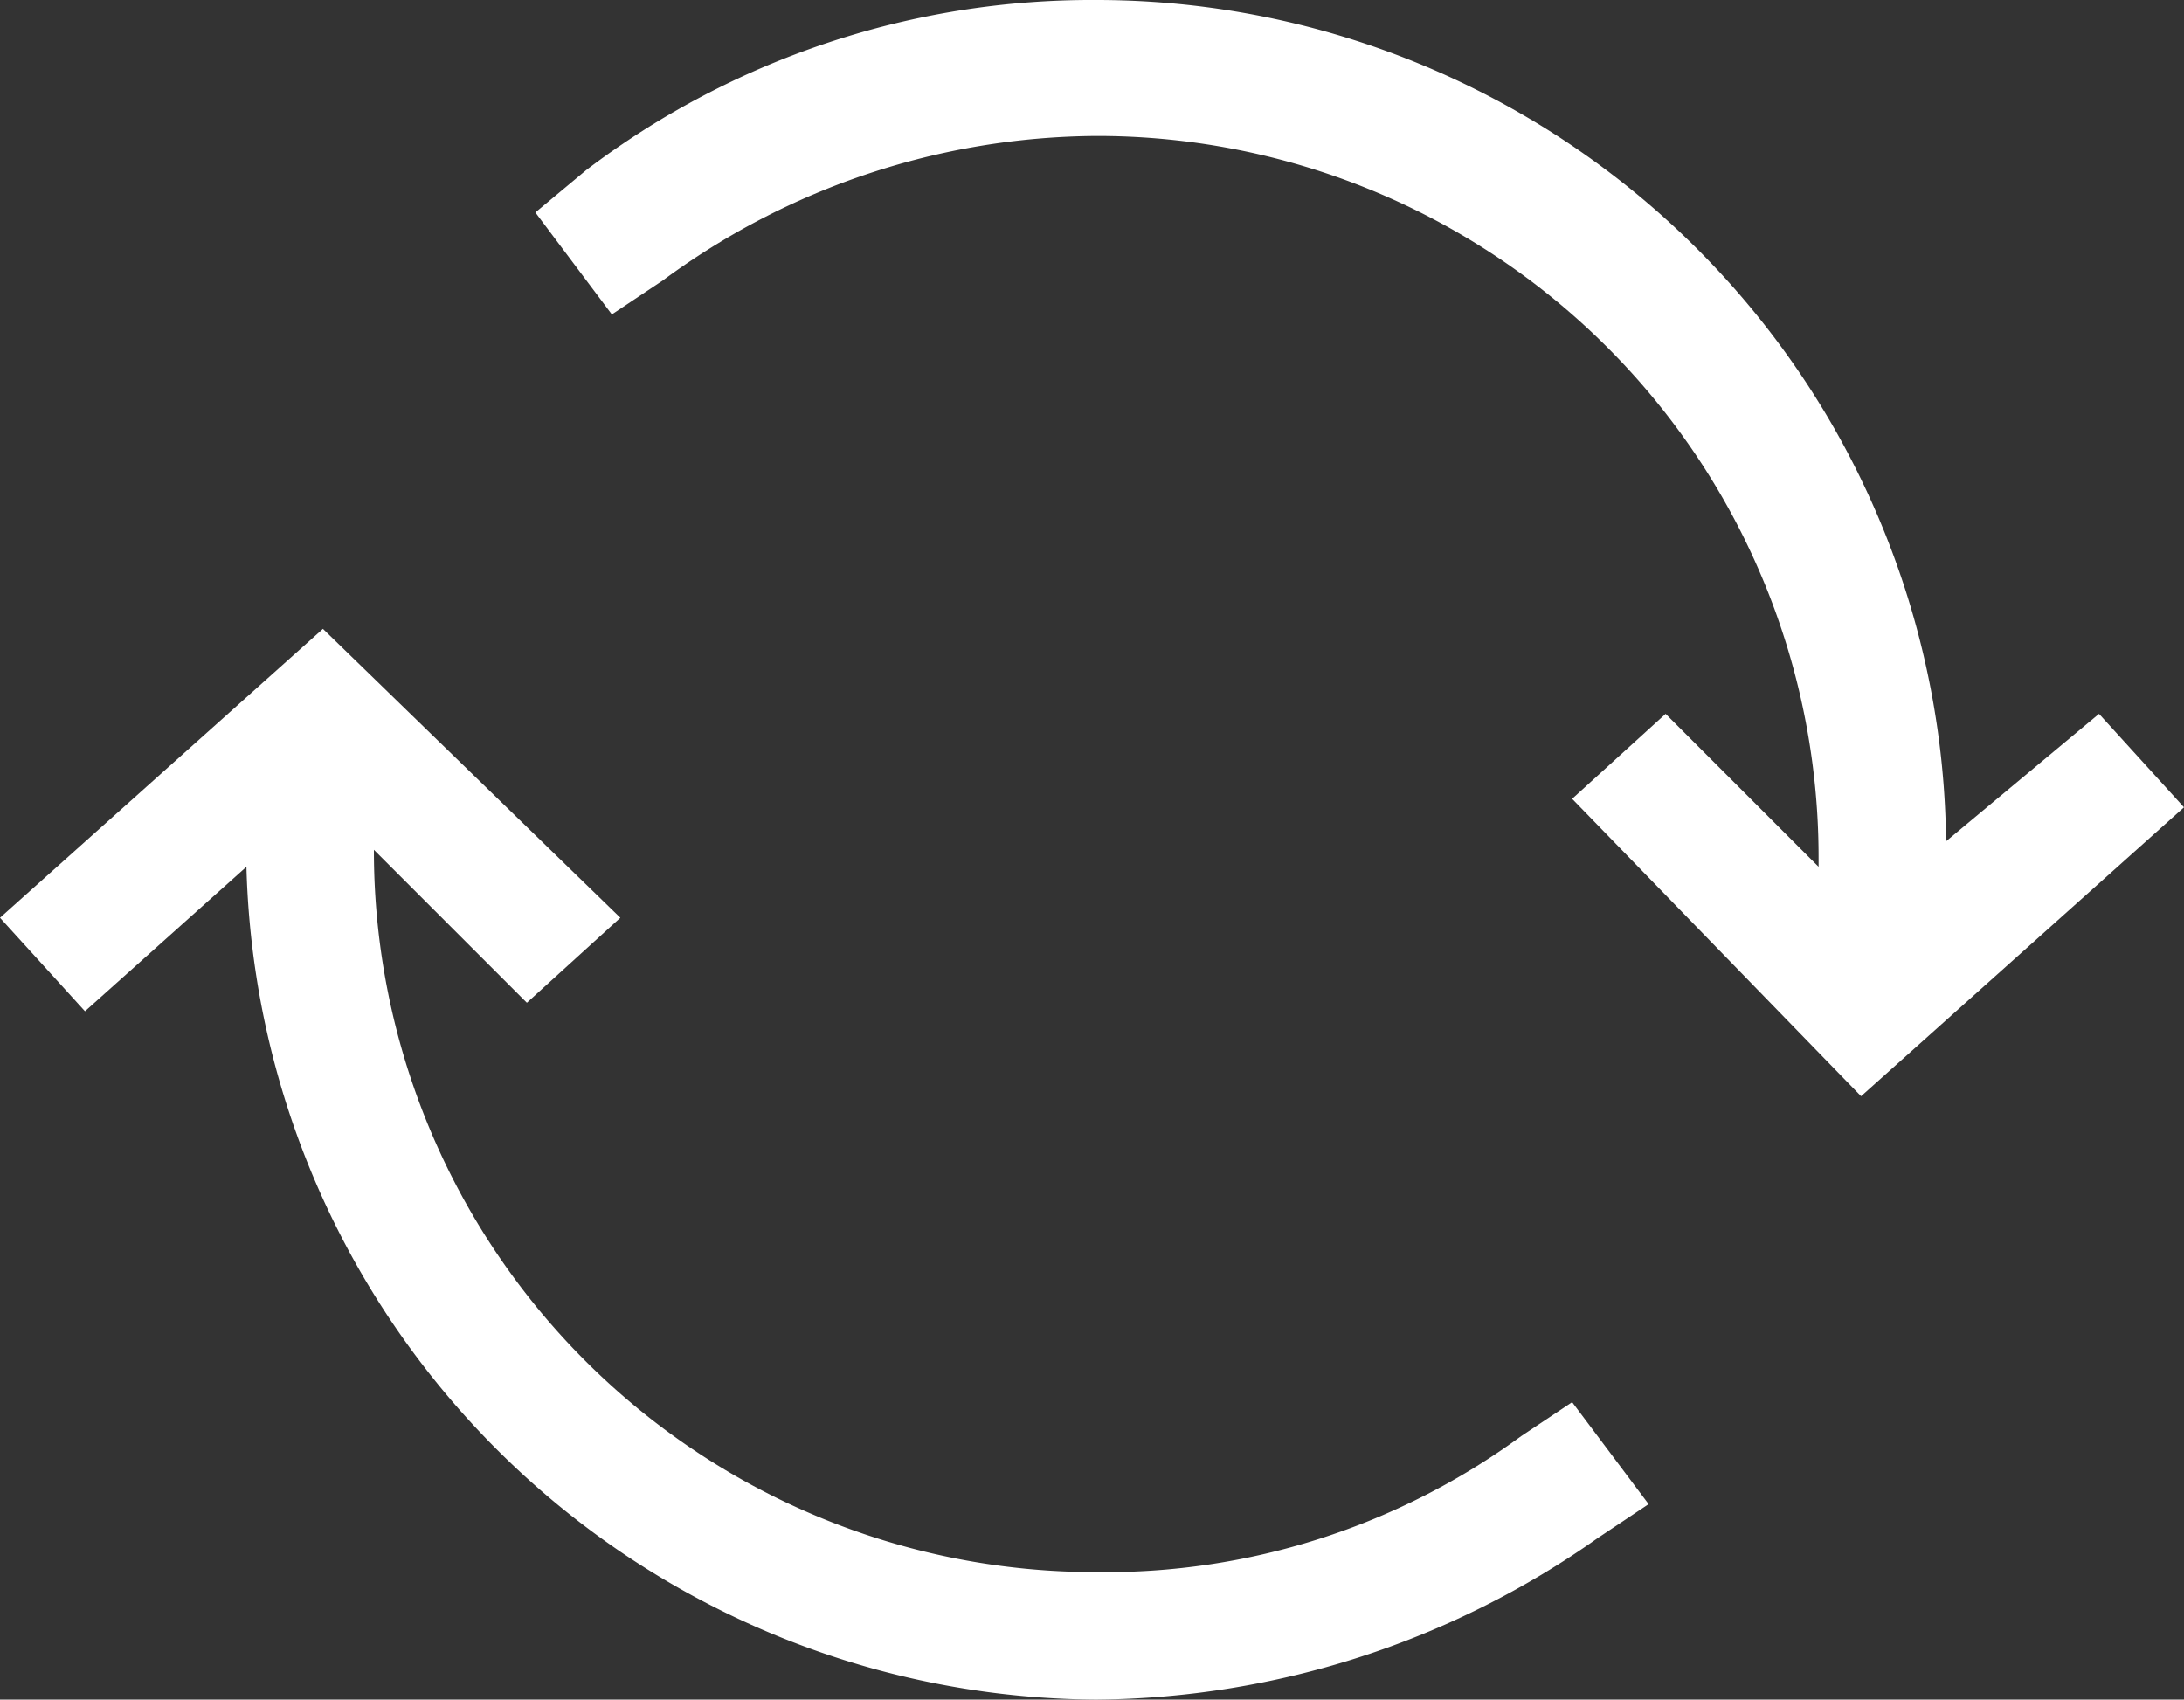 <svg id="Layer_1" data-name="Layer 1" xmlns="http://www.w3.org/2000/svg" viewBox="0 0 25.7 20"><rect x="0" y="0" width="25.7" height="20" fill="#333333" stroke="none"/><defs><style>.cls-1{fill:#fff;}</style></defs><title>callback</title><path class="cls-1" d="M23,9.9A10,10,0,0,0,13,0,9.84,9.84,0,0,0,7,2l-.6.5.9,1.2.6-.4A8.67,8.67,0,0,1,13,1.6a8.49,8.49,0,0,1,8.5,8.5v.1L19.7,8.4l-1.1,1L22,12.9l3.8-3.4-1-1.1Z" transform="translate(-0.1)"/><path class="cls-1" d="M3,10.2A10.06,10.06,0,0,0,13,20a10.36,10.36,0,0,0,5.9-1.9l.6-.4-.9-1.2-.6.4a8.28,8.28,0,0,1-5,1.6A8.49,8.49,0,0,1,4.5,10l1.8,1.8,1.1-1L3.9,7.4.1,10.8l1,1.1Z" transform="translate(-0.1)"/></svg>